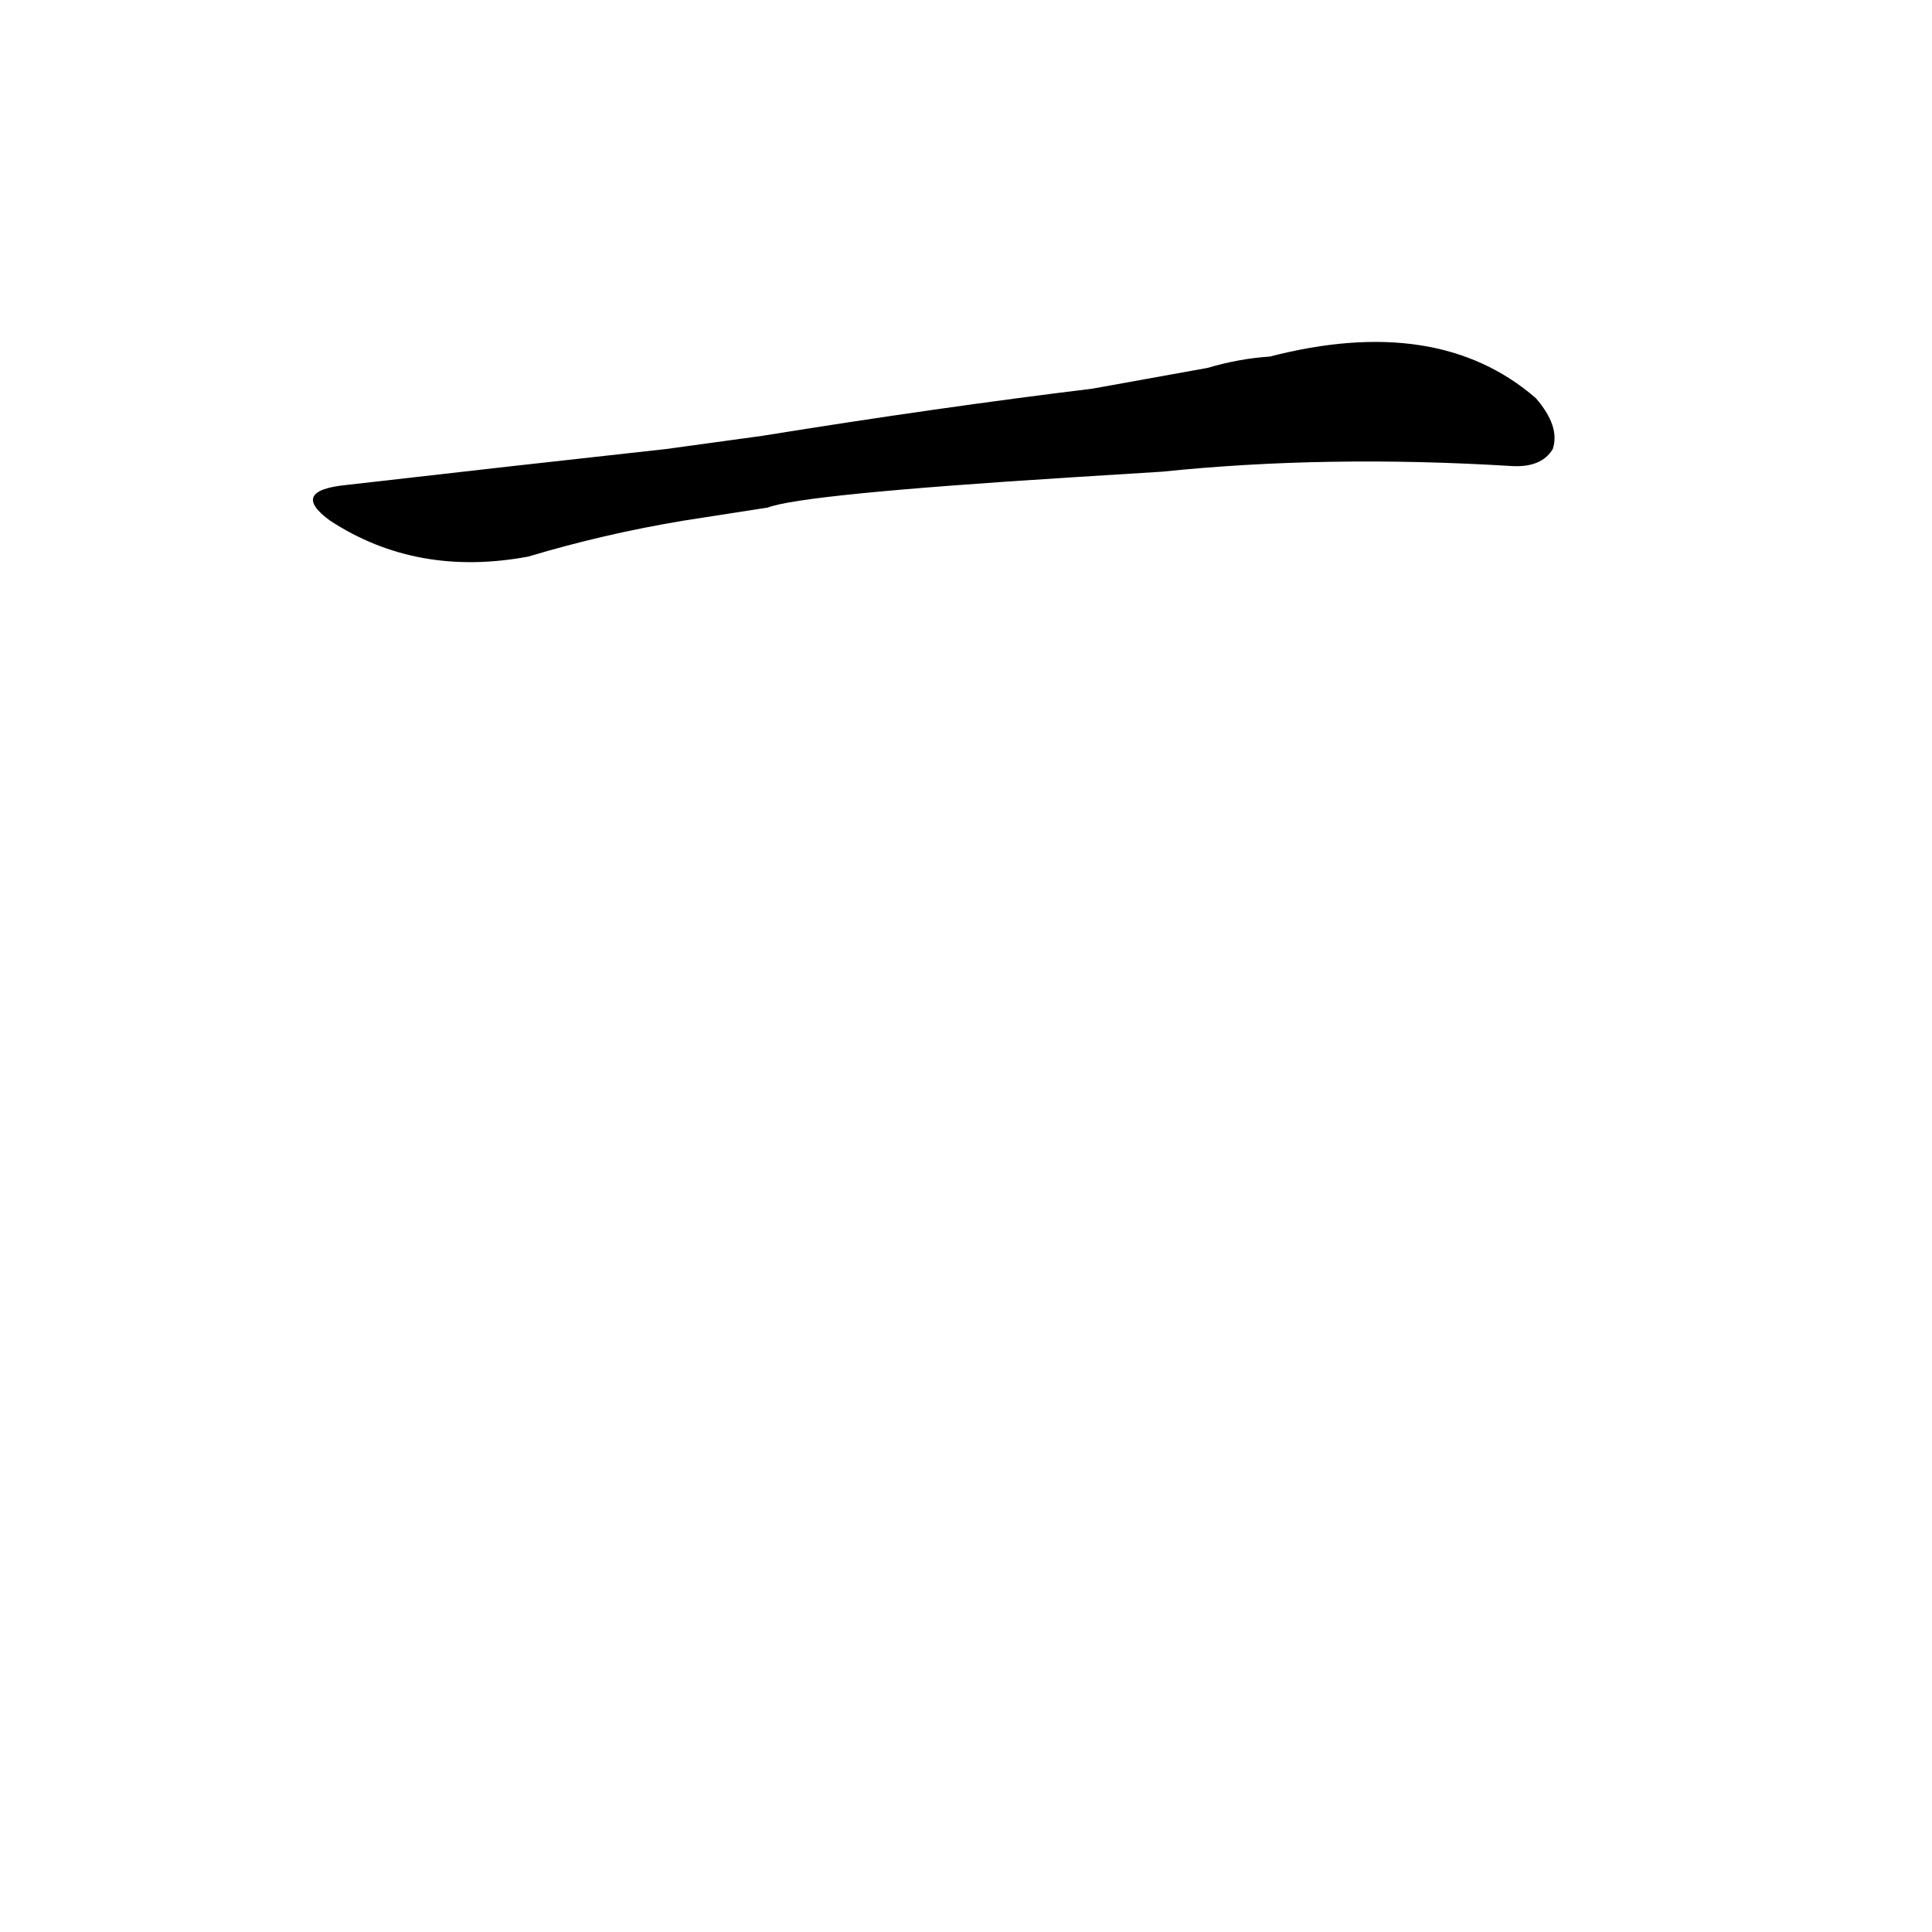 <?xml version='1.0' encoding='utf-8'?>
<svg xmlns="http://www.w3.org/2000/svg" version="1.1" viewBox="0 0 1024 1024"><g transform="scale(1, -1) translate(0, -900)"><path d="M 616 650 Q 703 659 801 653 Q 817 652 823 662 Q 827 674 814 689 Q 762 734 673 711 Q 657 710 640 705 L 579 694 Q 497 684 404 669 L 353 662 Q 271 653 184 643 Q 153 640 175 624 Q 221 594 280 605 Q 320 617 362 624 L 407 631 Q 425 638 568 647 L 616 650 Z" fill="black" /></g></svg>